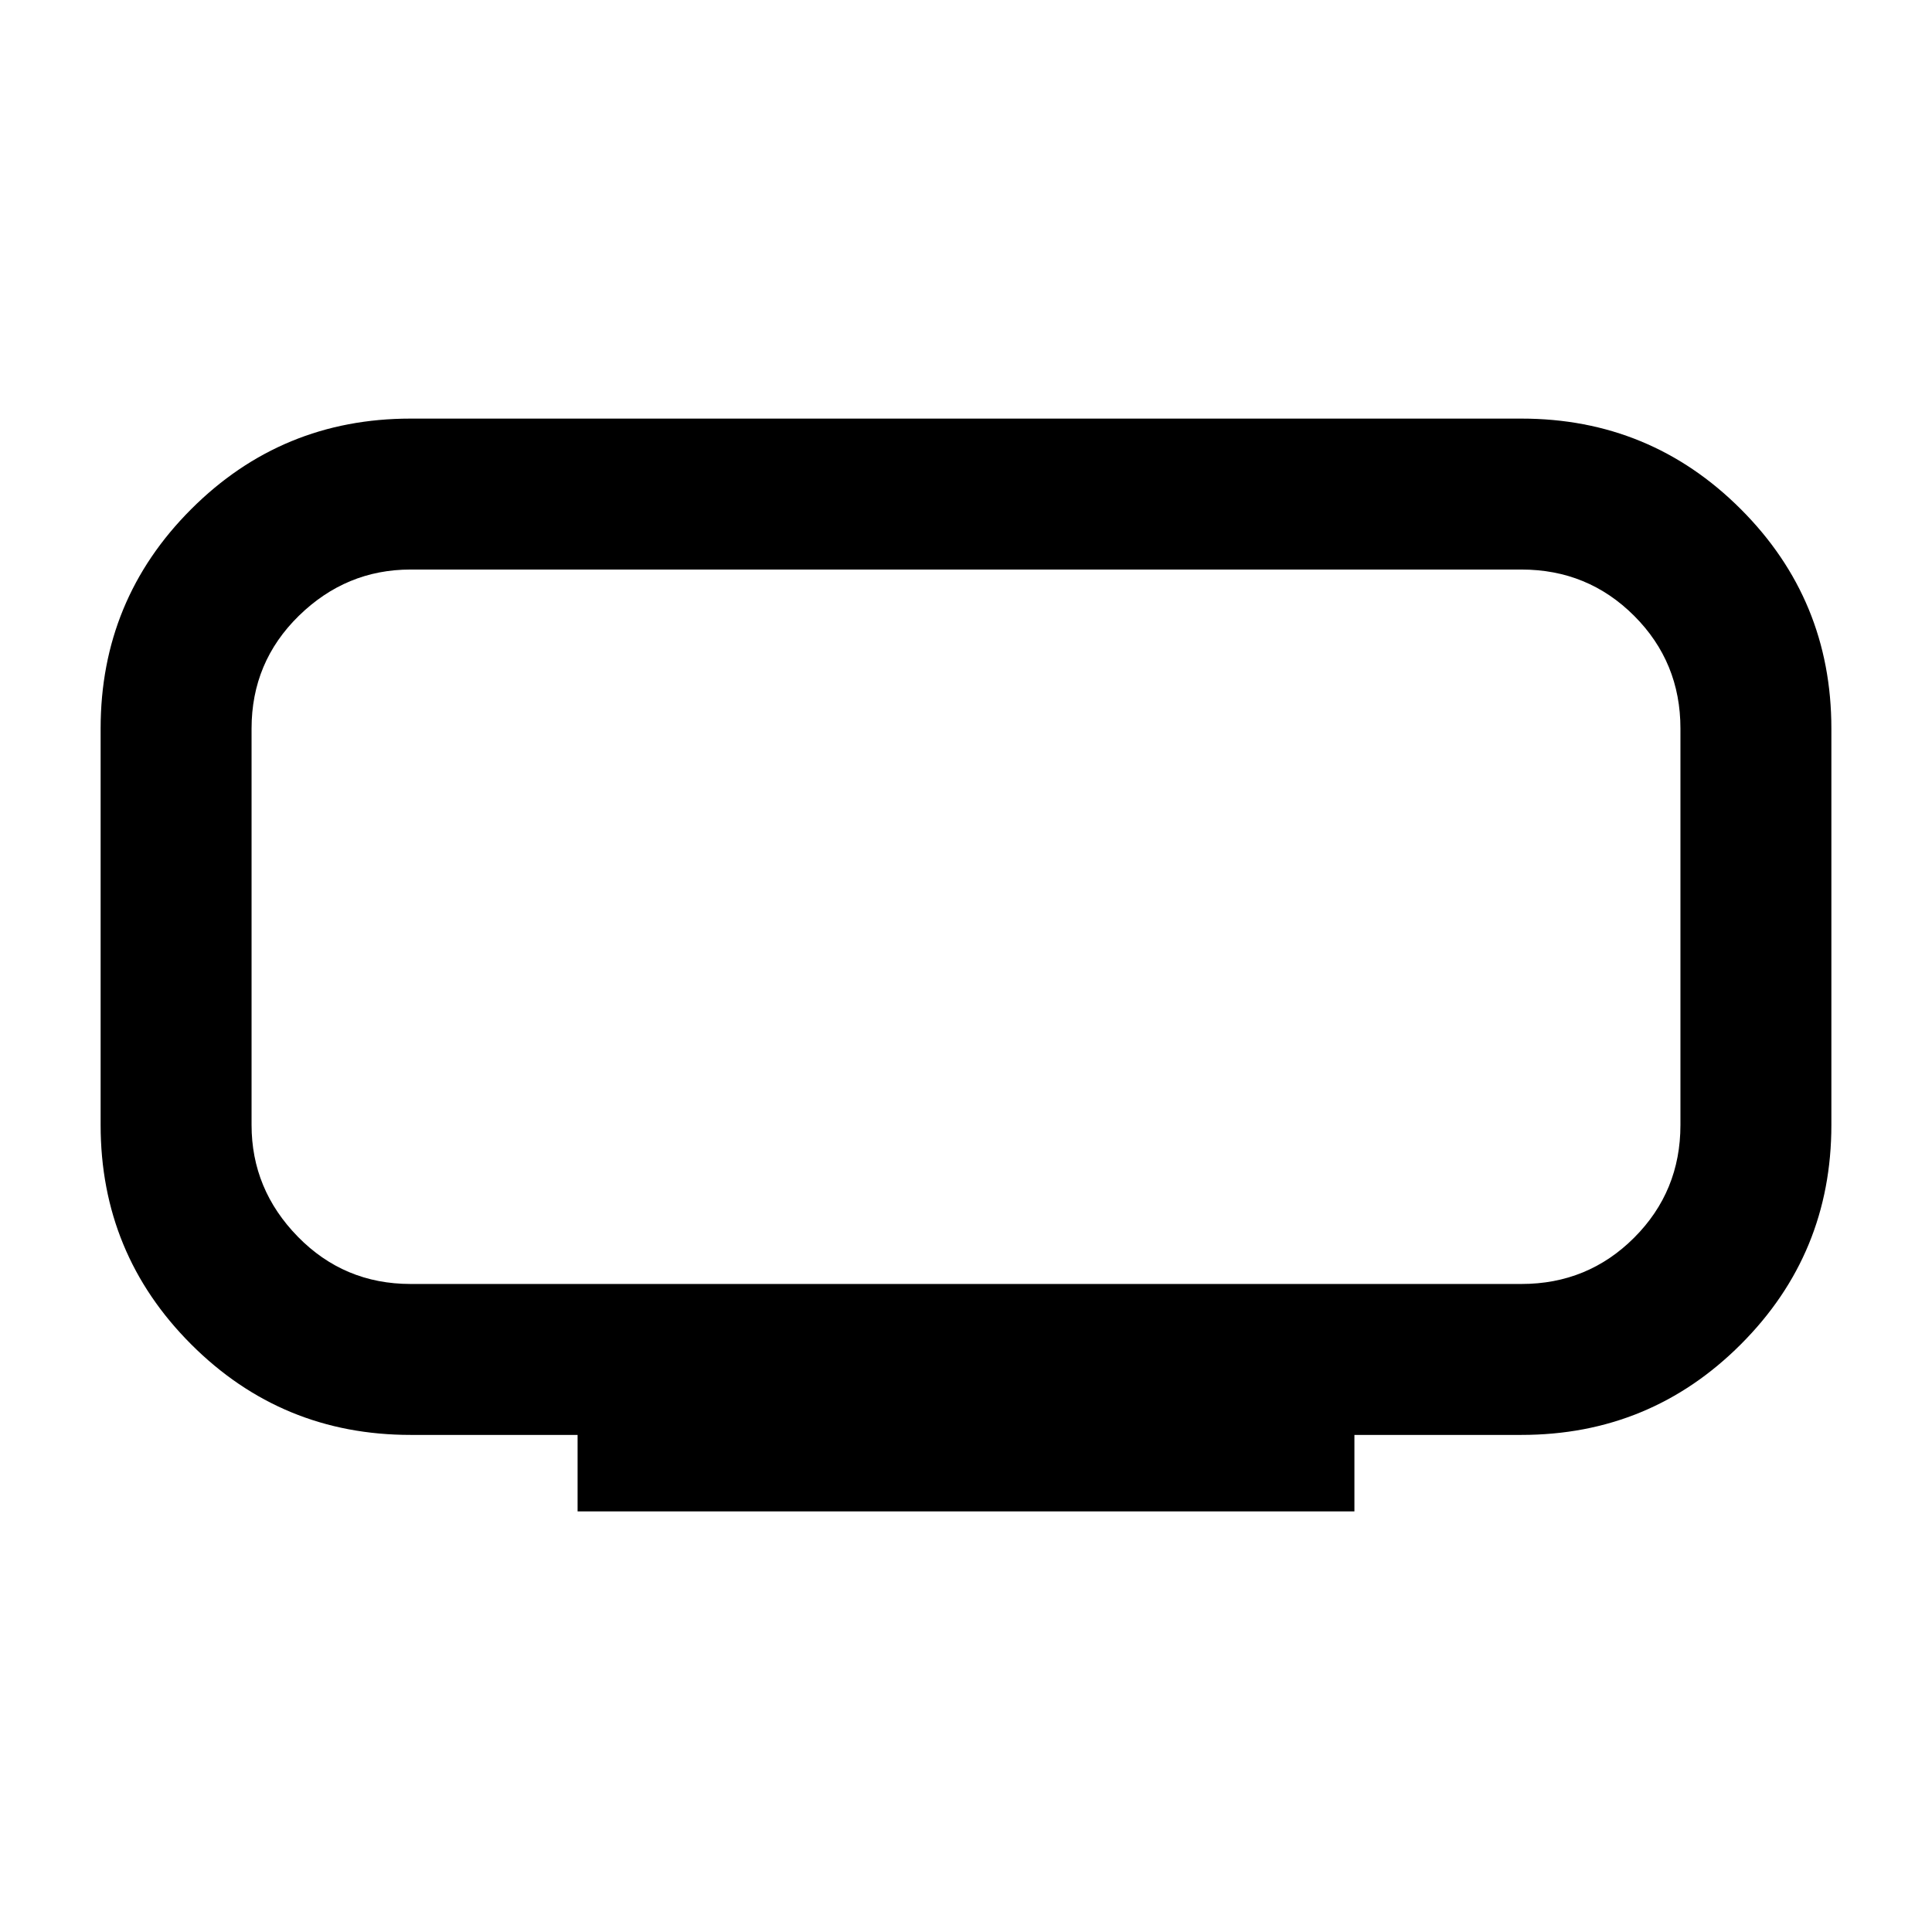 <svg xmlns="http://www.w3.org/2000/svg" height="24" width="24"><path d="M7.175 18.775v-.95H5.1q-1.6 0-2.725-1.125T1.25 13.975V9.05q0-1.6 1.125-2.725T5.1 5.2h13.8q1.6 0 2.725 1.125T22.75 9.05v4.925q0 1.6-1.125 2.725T18.9 17.825h-2.075v.95Zm-4.05-11.7V15.95 7.075ZM5.1 15.95h13.8q.825 0 1.4-.575t.575-1.4V9.05q0-.825-.575-1.4t-1.4-.575H5.1q-.8 0-1.388.575-.587.575-.587 1.4v4.925q0 .8.575 1.388.575.587 1.4.587Z"/></svg>